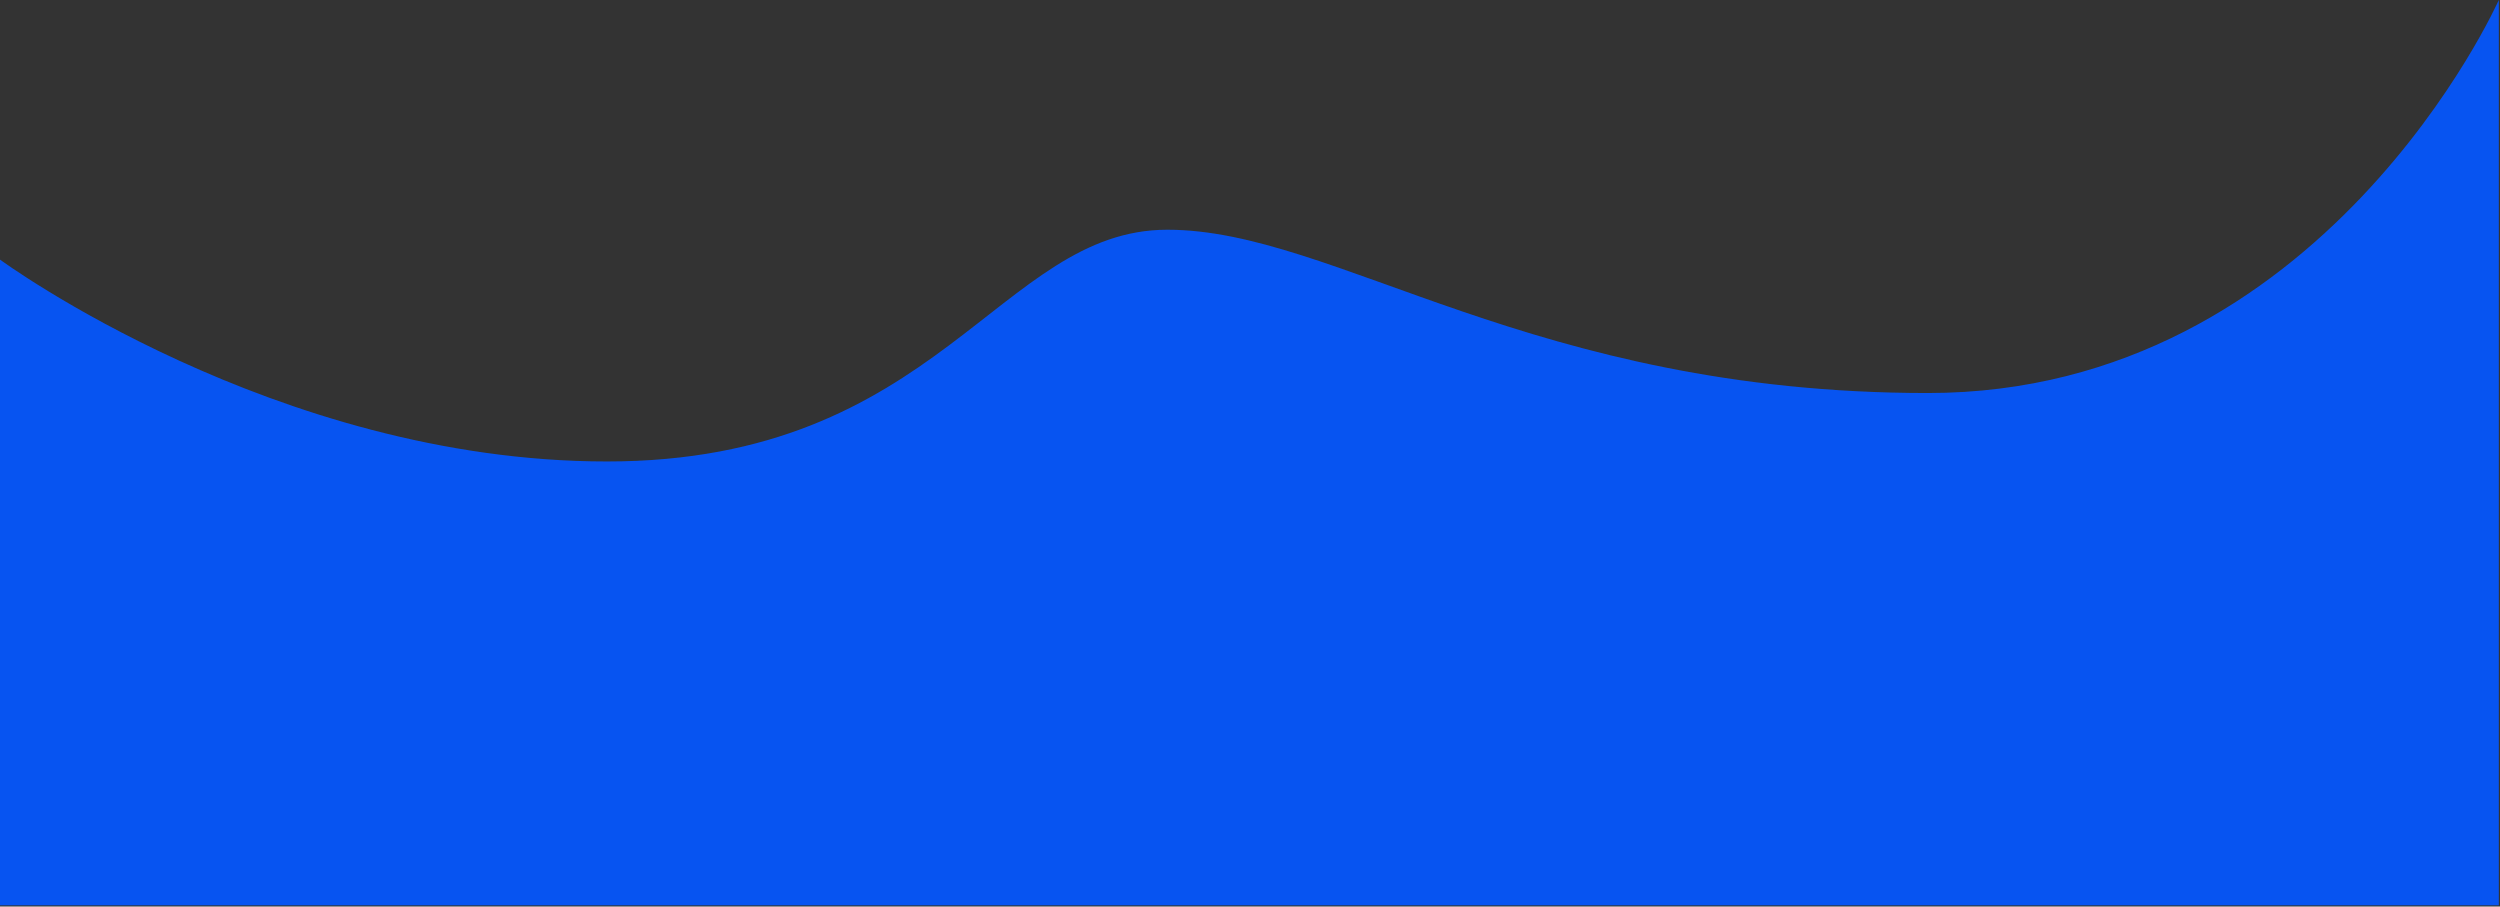 <svg width="717" height="260" viewBox="0 0 717 260" fill="none" xmlns="http://www.w3.org/2000/svg">
<rect x="0" y="0" width="717" height="260" fill="#333333" stroke="none"/>
<path fill-rule="evenodd" clip-rule="evenodd" d="M0 74.453C0 74.453 78.79 132.35 174.075 132.35C269.36 132.35 286.579 65.886 334.796 65.886C383.013 65.886 439.265 112.721 552.917 112.721C666.569 112.721 716.66 0 716.66 0V259.64H0V74.453Z" fill="#0553F1"/>
<path fill-rule="evenodd" clip-rule="evenodd" d="M0 74.453C0 74.453 78.79 132.35 174.075 132.35C269.36 132.35 286.579 65.886 334.796 65.886C383.013 65.886 439.265 112.721 552.917 112.721C666.569 112.721 716.66 0 716.66 0V259.64H0V74.453Z" fill="white" fill-opacity="0.01"/>
</svg>

